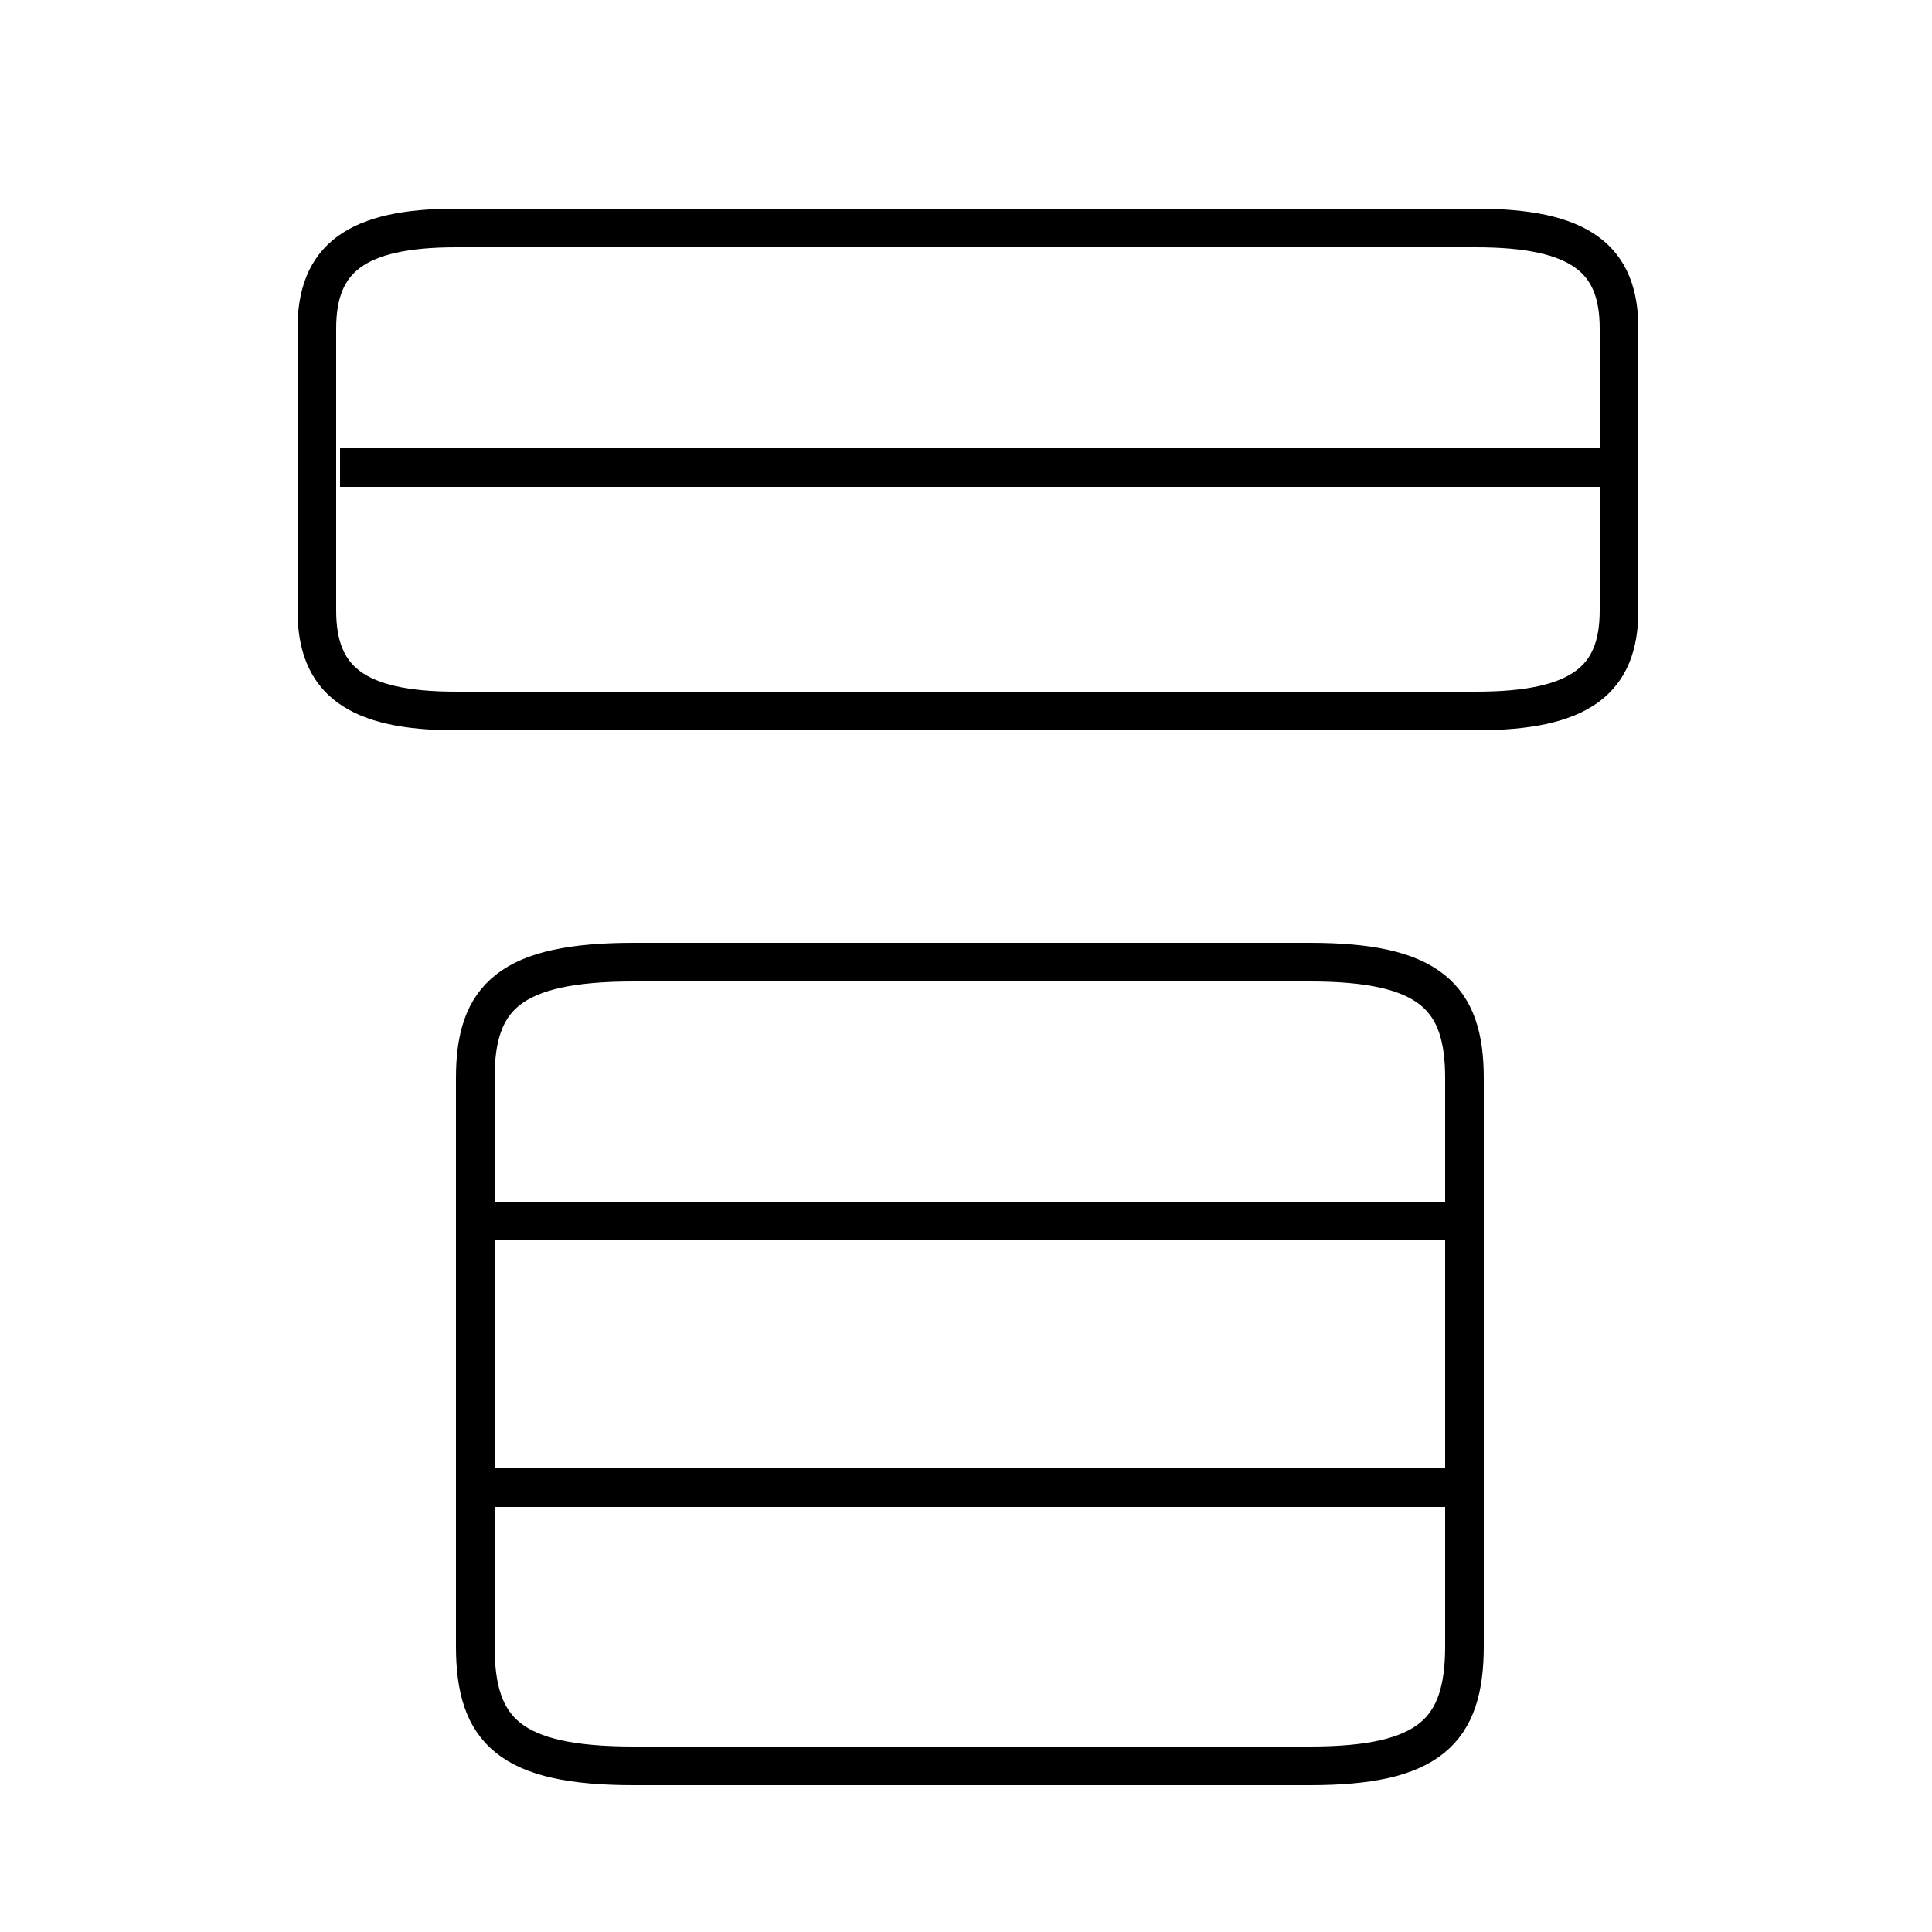 <?xml version='1.0' encoding='utf8'?>
<svg viewBox="0.0 -6.0 50.0 50.0" version="1.1" xmlns="http://www.w3.org/2000/svg">
<rect x="0.0" y="-6.0" width="50.0" height="50.0" fill="#808080" stroke="none"/>
<rect x="-1000" y="-1000" width="2000" height="2000" stroke="white" fill="white"/>
<g style="fill:white;stroke:#000000;  stroke-width:1">
<path d="M 16.4 1.7 L 33.9 1.7 C 37.0 1.7 37.9 0.8 37.9 -1.4 L 37.9 -16.1 C 37.9 -18.2 37.0 -19.1 33.9 -19.1 L 16.4 -19.1 C 13.2 -19.1 12.3 -18.2 12.3 -16.1 L 12.3 -1.4 C 12.3 0.8 13.2 1.7 16.4 1.7 Z M 37.5 -5.5 L 12.8 -5.5 M 37.5 -12.4 L 12.8 -12.4 M 11.8 -25.6 L 38.2 -25.6 C 40.9 -25.6 41.9 -26.4 41.9 -28.2 L 41.9 -35.5 C 41.9 -37.3 40.9 -38.1 38.2 -38.1 L 11.8 -38.1 C 9.2 -38.1 8.2 -37.3 8.2 -35.5 L 8.2 -28.2 C 8.2 -26.4 9.2 -25.6 11.8 -25.6 Z M 41.5 -31.9 L 8.8 -31.9" transform="translate(0.0, 38.0)" />
</g>
</svg>